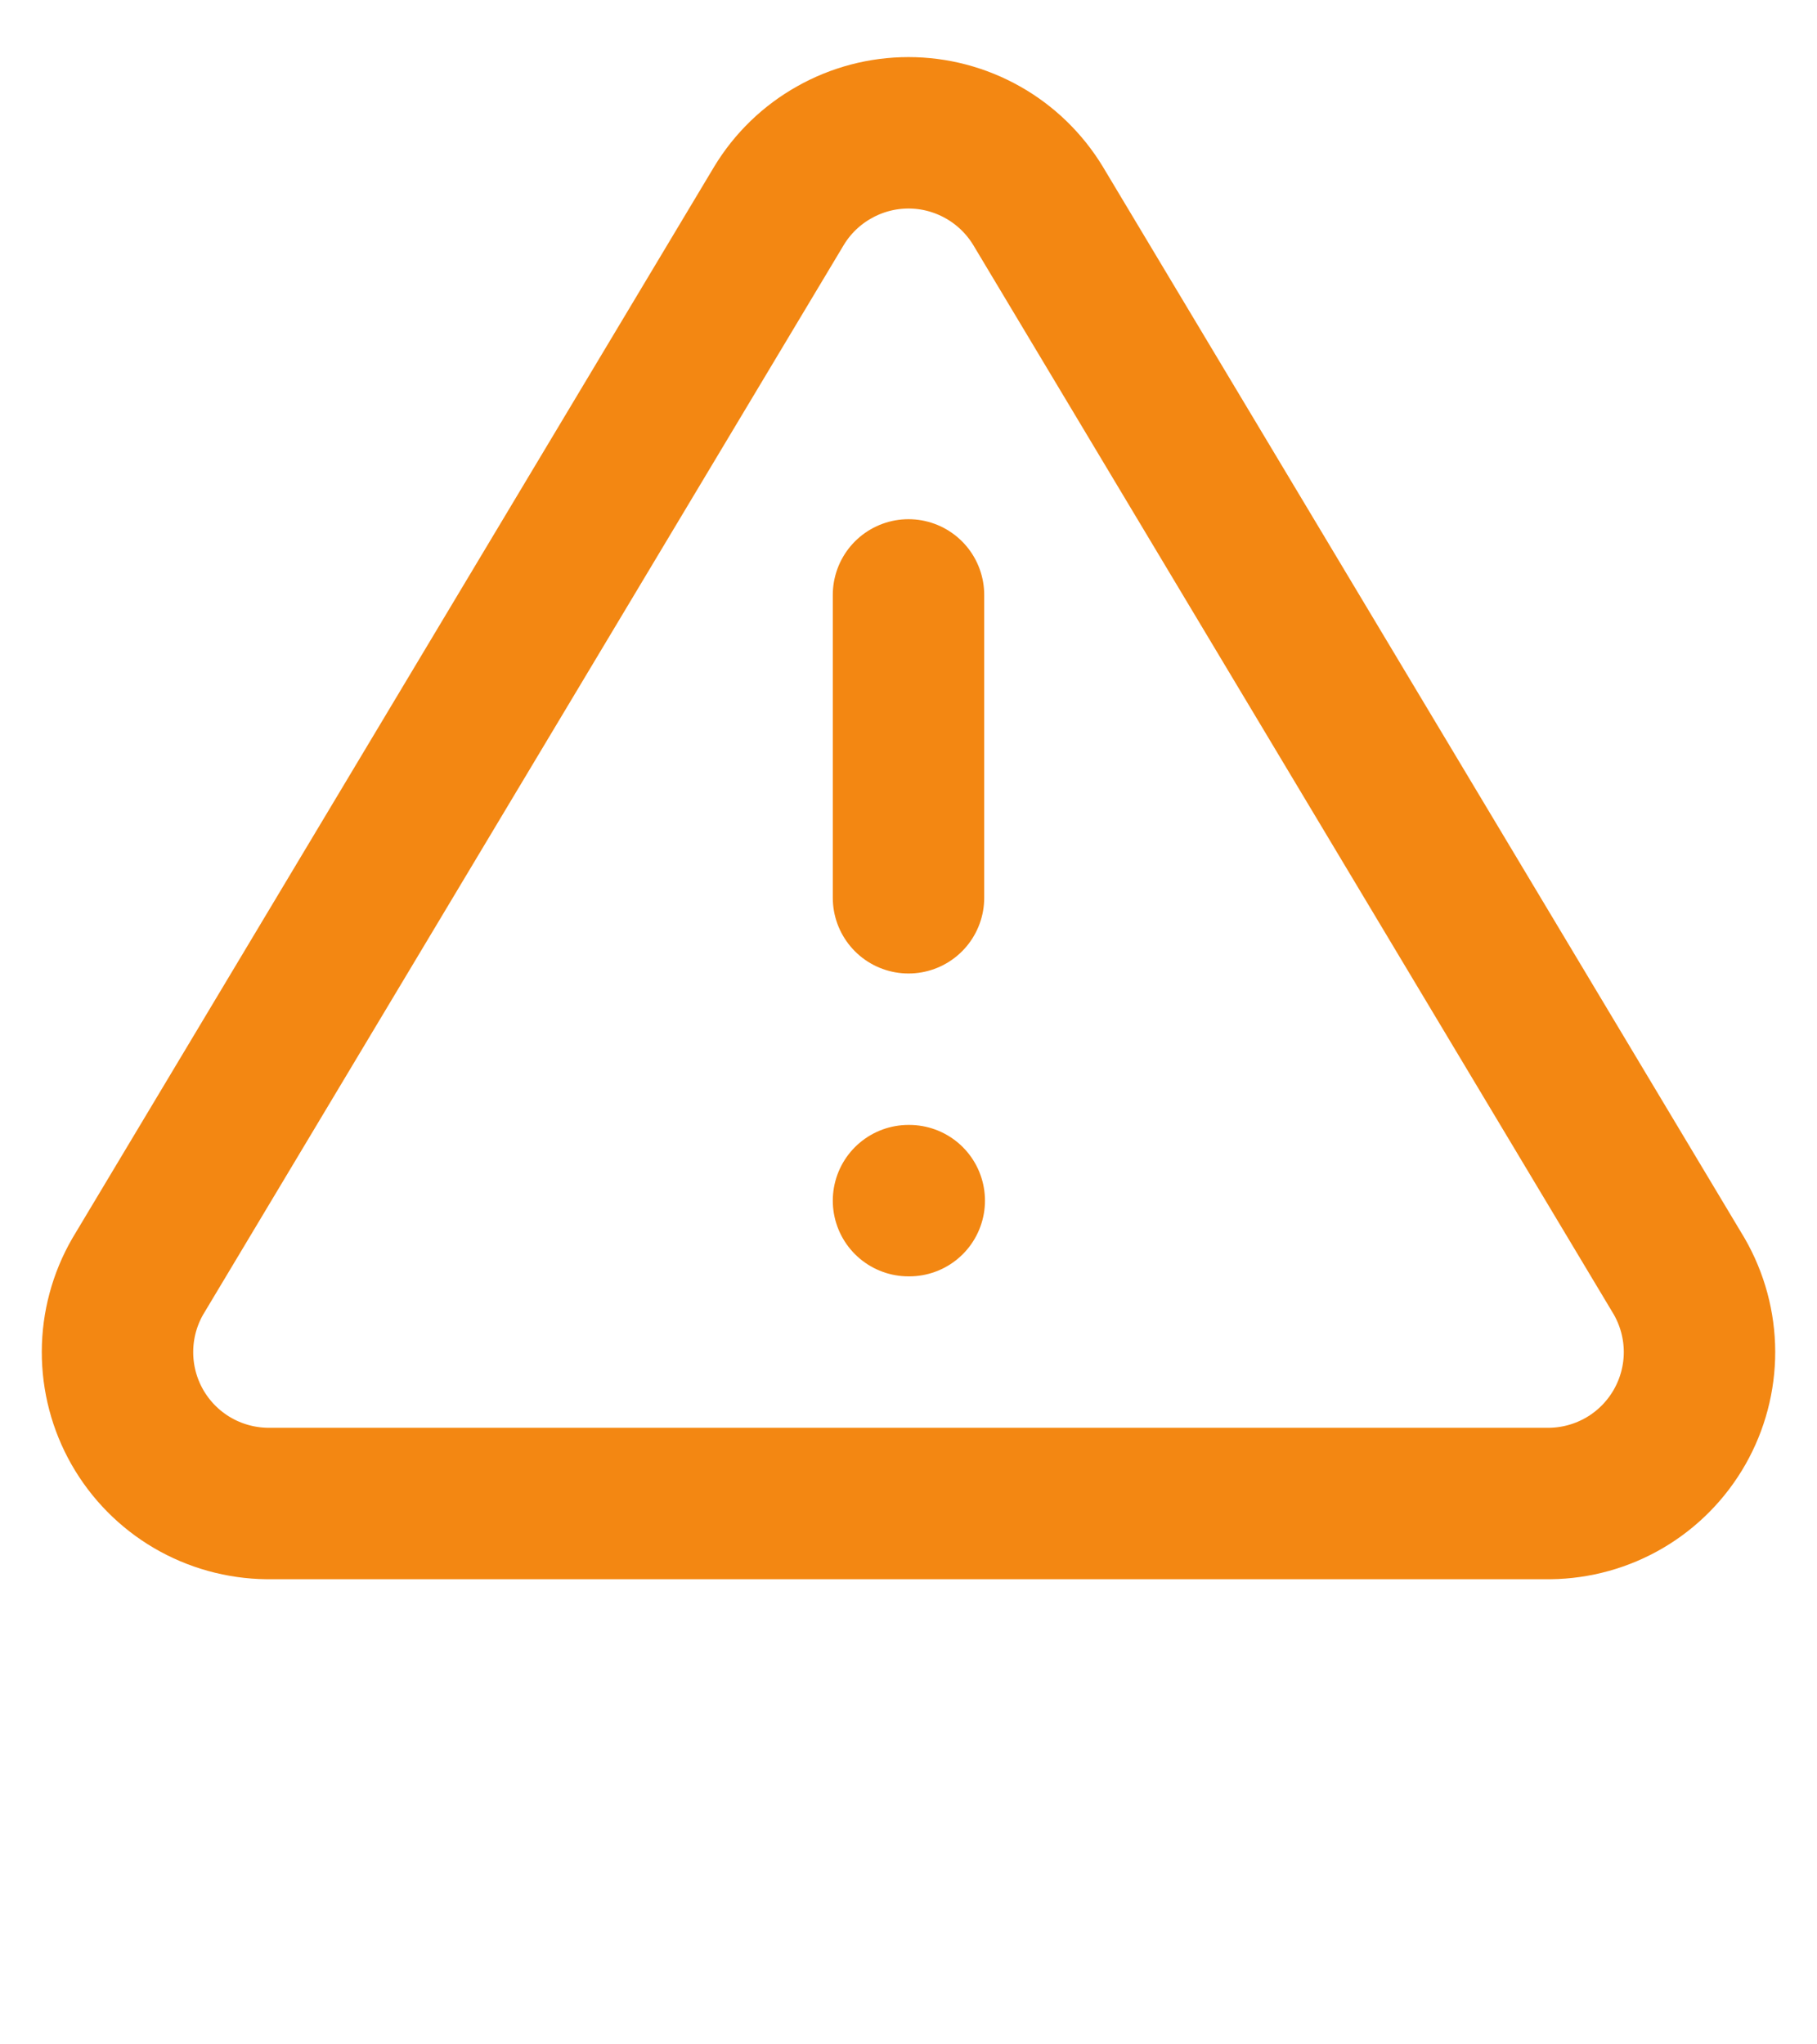 <svg width="24" height="27" viewBox="0 0 24 27" fill="none" xmlns="http://www.w3.org/2000/svg">
<g clip-path="url(#clip0_40_5850)">
<path d="M10.29 2.717L1.82 16.857C1.645 17.16 1.553 17.502 1.552 17.852C1.551 18.201 1.641 18.544 1.814 18.848C1.987 19.151 2.236 19.404 2.537 19.581C2.838 19.758 3.181 19.853 3.53 19.857H20.47C20.819 19.853 21.161 19.758 21.462 19.581C21.763 19.404 22.012 19.151 22.185 18.848C22.358 18.544 22.449 18.201 22.448 17.852C22.447 17.502 22.354 17.16 22.18 16.857L13.71 2.717C13.531 2.423 13.28 2.18 12.981 2.012C12.681 1.843 12.344 1.754 12 1.754C11.656 1.754 11.318 1.843 11.019 2.012C10.719 2.18 10.468 2.423 10.29 2.717Z" stroke="#F38712" stroke-width="2" stroke-linecap="round" stroke-linejoin="round"/>
<path d="M12 7.857V11.857" stroke="#F38712" stroke-width="2" stroke-linecap="round" stroke-linejoin="round"/>
<path d="M12 15.857H12.01" stroke="#F38712" stroke-width="2" stroke-linecap="round" stroke-linejoin="round"/>
</g>
<defs>
<clipPath id="clip0_40_5850">
<rect width="24" height="25.714" fill="white" transform="translate(0 0.643)"/>
</clipPath>
</defs>
</svg>
